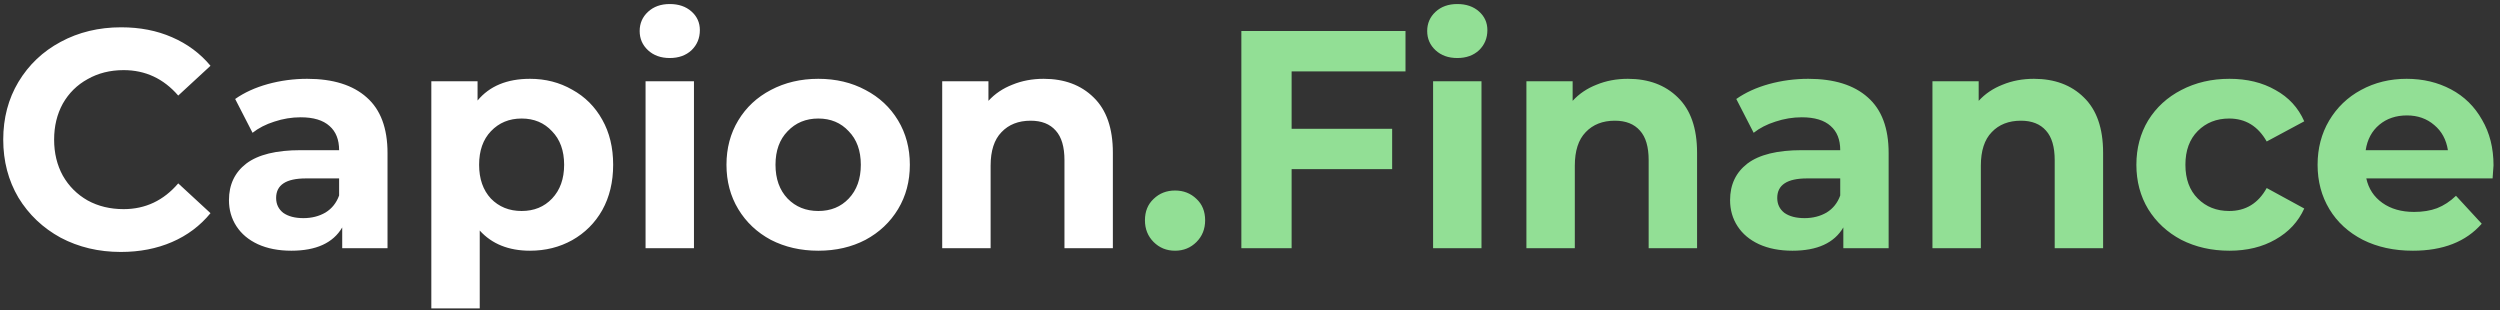 <svg width="282" height="35" viewBox="0 0 282 35" fill="none" xmlns="http://www.w3.org/2000/svg">
<rect x="0" y="0" width="282" height="35" fill="#333333" stroke="none"/>
<path d="M13.63 28.42C11.133 28.42 8.87 27.883 6.84 26.81C4.833 25.713 3.247 24.208 2.08 22.295C0.937 20.358 0.365 18.177 0.365 15.75C0.365 13.323 0.937 11.153 2.08 9.24C3.247 7.303 4.833 5.798 6.84 4.725C8.87 3.628 11.145 3.08 13.665 3.08C15.788 3.08 17.702 3.453 19.405 4.2C21.132 4.947 22.578 6.02 23.745 7.42L20.105 10.78C18.448 8.867 16.395 7.91 13.945 7.91C12.428 7.91 11.075 8.248 9.885 8.925C8.695 9.578 7.762 10.5 7.085 11.69C6.432 12.88 6.105 14.233 6.105 15.75C6.105 17.267 6.432 18.62 7.085 19.81C7.762 21 8.695 21.933 9.885 22.61C11.075 23.263 12.428 23.59 13.945 23.59C16.395 23.59 18.448 22.622 20.105 20.685L23.745 24.045C22.578 25.468 21.132 26.553 19.405 27.3C17.678 28.047 15.753 28.42 13.63 28.42ZM34.647 8.89C37.564 8.89 39.804 9.59 41.367 10.99C42.931 12.367 43.712 14.455 43.712 17.255V28H38.602V25.655C37.576 27.405 35.662 28.28 32.862 28.28C31.416 28.28 30.156 28.035 29.082 27.545C28.032 27.055 27.227 26.378 26.667 25.515C26.107 24.652 25.827 23.672 25.827 22.575C25.827 20.825 26.481 19.448 27.787 18.445C29.117 17.442 31.159 16.94 33.912 16.94H38.252C38.252 15.75 37.891 14.84 37.167 14.21C36.444 13.557 35.359 13.23 33.912 13.23C32.909 13.23 31.917 13.393 30.937 13.72C29.981 14.023 29.164 14.443 28.487 14.98L26.527 11.165C27.554 10.442 28.779 9.882 30.202 9.485C31.649 9.088 33.131 8.89 34.647 8.89ZM34.227 24.605C35.161 24.605 35.989 24.395 36.712 23.975C37.436 23.532 37.949 22.89 38.252 22.05V20.125H34.507C32.267 20.125 31.147 20.86 31.147 22.33C31.147 23.03 31.416 23.59 31.952 24.01C32.512 24.407 33.271 24.605 34.227 24.605ZM59.784 8.89C61.534 8.89 63.12 9.298 64.544 10.115C65.99 10.908 67.122 12.04 67.939 13.51C68.755 14.957 69.164 16.648 69.164 18.585C69.164 20.522 68.755 22.225 67.939 23.695C67.122 25.142 65.99 26.273 64.544 27.09C63.12 27.883 61.534 28.28 59.784 28.28C57.38 28.28 55.49 27.522 54.114 26.005V34.79H48.654V9.17H53.869V11.34C55.222 9.707 57.194 8.89 59.784 8.89ZM58.839 23.8C60.239 23.8 61.382 23.333 62.269 22.4C63.179 21.443 63.634 20.172 63.634 18.585C63.634 16.998 63.179 15.738 62.269 14.805C61.382 13.848 60.239 13.37 58.839 13.37C57.439 13.37 56.284 13.848 55.374 14.805C54.487 15.738 54.044 16.998 54.044 18.585C54.044 20.172 54.487 21.443 55.374 22.4C56.284 23.333 57.439 23.8 58.839 23.8ZM72.819 9.17H78.279V28H72.819V9.17ZM75.549 6.545C74.546 6.545 73.729 6.253 73.099 5.67C72.469 5.087 72.154 4.363 72.154 3.5C72.154 2.637 72.469 1.913 73.099 1.33C73.729 0.747 74.546 0.455 75.549 0.455C76.552 0.455 77.369 0.735 77.999 1.295C78.629 1.855 78.944 2.555 78.944 3.395C78.944 4.305 78.629 5.063 77.999 5.67C77.369 6.253 76.552 6.545 75.549 6.545ZM92.306 28.28C90.323 28.28 88.538 27.872 86.951 27.055C85.388 26.215 84.163 25.06 83.276 23.59C82.389 22.12 81.946 20.452 81.946 18.585C81.946 16.718 82.389 15.05 83.276 13.58C84.163 12.11 85.388 10.967 86.951 10.15C88.538 9.31 90.323 8.89 92.306 8.89C94.29 8.89 96.063 9.31 97.626 10.15C99.189 10.967 100.415 12.11 101.301 13.58C102.188 15.05 102.631 16.718 102.631 18.585C102.631 20.452 102.188 22.12 101.301 23.59C100.415 25.06 99.189 26.215 97.626 27.055C96.063 27.872 94.29 28.28 92.306 28.28ZM92.306 23.8C93.706 23.8 94.85 23.333 95.736 22.4C96.646 21.443 97.101 20.172 97.101 18.585C97.101 16.998 96.646 15.738 95.736 14.805C94.85 13.848 93.706 13.37 92.306 13.37C90.906 13.37 89.751 13.848 88.841 14.805C87.931 15.738 87.476 16.998 87.476 18.585C87.476 20.172 87.931 21.443 88.841 22.4C89.751 23.333 90.906 23.8 92.306 23.8ZM117.726 8.89C120.059 8.89 121.937 9.59 123.361 10.99C124.807 12.39 125.531 14.467 125.531 17.22V28H120.071V18.06C120.071 16.567 119.744 15.458 119.091 14.735C118.437 13.988 117.492 13.615 116.256 13.615C114.879 13.615 113.782 14.047 112.966 14.91C112.149 15.75 111.741 17.01 111.741 18.69V28H106.281V9.17H111.496V11.375C112.219 10.582 113.117 9.975 114.191 9.555C115.264 9.112 116.442 8.89 117.726 8.89Z" fill="white"/>
<path d="M132.545 28.28C131.588 28.28 130.783 27.953 130.13 27.3C129.477 26.647 129.15 25.83 129.15 24.85C129.15 23.847 129.477 23.042 130.13 22.435C130.783 21.805 131.588 21.49 132.545 21.49C133.502 21.49 134.307 21.805 134.96 22.435C135.613 23.042 135.94 23.847 135.94 24.85C135.94 25.83 135.613 26.647 134.96 27.3C134.307 27.953 133.502 28.28 132.545 28.28ZM145.695 8.05V14.525H157.035V19.075H145.695V28H140.025V3.5H158.54V8.05H145.695ZM161.652 9.17H167.112V28H161.652V9.17ZM164.382 6.545C163.379 6.545 162.562 6.253 161.932 5.67C161.302 5.087 160.987 4.363 160.987 3.5C160.987 2.637 161.302 1.913 161.932 1.33C162.562 0.747 163.379 0.455 164.382 0.455C165.385 0.455 166.202 0.735 166.832 1.295C167.462 1.855 167.777 2.555 167.777 3.395C167.777 4.305 167.462 5.063 166.832 5.67C166.202 6.253 165.385 6.545 164.382 6.545ZM183.624 8.89C185.958 8.89 187.836 9.59 189.259 10.99C190.706 12.39 191.429 14.467 191.429 17.22V28H185.969V18.06C185.969 16.567 185.643 15.458 184.989 14.735C184.336 13.988 183.391 13.615 182.154 13.615C180.778 13.615 179.681 14.047 178.864 14.91C178.048 15.75 177.639 17.01 177.639 18.69V28H172.179V9.17H177.394V11.375C178.118 10.582 179.016 9.975 180.089 9.555C181.163 9.112 182.341 8.89 183.624 8.89ZM203.973 8.89C206.89 8.89 209.13 9.59 210.693 10.99C212.257 12.367 213.038 14.455 213.038 17.255V28H207.928V25.655C206.902 27.405 204.988 28.28 202.188 28.28C200.742 28.28 199.482 28.035 198.408 27.545C197.358 27.055 196.553 26.378 195.993 25.515C195.433 24.652 195.153 23.672 195.153 22.575C195.153 20.825 195.807 19.448 197.113 18.445C198.443 17.442 200.485 16.94 203.238 16.94H207.578C207.578 15.75 207.217 14.84 206.493 14.21C205.77 13.557 204.685 13.23 203.238 13.23C202.235 13.23 201.243 13.393 200.263 13.72C199.307 14.023 198.49 14.443 197.813 14.98L195.853 11.165C196.88 10.442 198.105 9.882 199.528 9.485C200.975 9.088 202.457 8.89 203.973 8.89ZM203.553 24.605C204.487 24.605 205.315 24.395 206.038 23.975C206.762 23.532 207.275 22.89 207.578 22.05V20.125H203.833C201.593 20.125 200.473 20.86 200.473 22.33C200.473 23.03 200.742 23.59 201.278 24.01C201.838 24.407 202.597 24.605 203.553 24.605ZM229.425 8.89C231.758 8.89 233.637 9.59 235.06 10.99C236.507 12.39 237.23 14.467 237.23 17.22V28H231.77V18.06C231.77 16.567 231.443 15.458 230.79 14.735C230.137 13.988 229.192 13.615 227.955 13.615C226.578 13.615 225.482 14.047 224.665 14.91C223.848 15.75 223.44 17.01 223.44 18.69V28H217.98V9.17H223.195V11.375C223.918 10.582 224.817 9.975 225.89 9.555C226.963 9.112 228.142 8.89 229.425 8.89ZM251.484 28.28C249.478 28.28 247.669 27.872 246.059 27.055C244.473 26.215 243.224 25.06 242.314 23.59C241.428 22.12 240.984 20.452 240.984 18.585C240.984 16.718 241.428 15.05 242.314 13.58C243.224 12.11 244.473 10.967 246.059 10.15C247.669 9.31 249.478 8.89 251.484 8.89C253.468 8.89 255.194 9.31 256.664 10.15C258.158 10.967 259.243 12.145 259.919 13.685L255.684 15.96C254.704 14.233 253.293 13.37 251.449 13.37C250.026 13.37 248.848 13.837 247.914 14.77C246.981 15.703 246.514 16.975 246.514 18.585C246.514 20.195 246.981 21.467 247.914 22.4C248.848 23.333 250.026 23.8 251.449 23.8C253.316 23.8 254.728 22.937 255.684 21.21L259.919 23.52C259.243 25.013 258.158 26.18 256.664 27.02C255.194 27.86 253.468 28.28 251.484 28.28ZM281.269 18.655C281.269 18.725 281.234 19.215 281.164 20.125H266.919C267.175 21.292 267.782 22.213 268.739 22.89C269.695 23.567 270.885 23.905 272.309 23.905C273.289 23.905 274.152 23.765 274.899 23.485C275.669 23.182 276.38 22.715 277.034 22.085L279.939 25.235C278.165 27.265 275.575 28.28 272.169 28.28C270.045 28.28 268.167 27.872 266.534 27.055C264.9 26.215 263.64 25.06 262.754 23.59C261.867 22.12 261.424 20.452 261.424 18.585C261.424 16.742 261.855 15.085 262.719 13.615C263.605 12.122 264.807 10.967 266.324 10.15C267.864 9.31 269.579 8.89 271.469 8.89C273.312 8.89 274.98 9.287 276.474 10.08C277.967 10.873 279.134 12.017 279.974 13.51C280.837 14.98 281.269 16.695 281.269 18.655ZM271.504 13.02C270.267 13.02 269.229 13.37 268.389 14.07C267.549 14.77 267.035 15.727 266.849 16.94H276.124C275.937 15.75 275.424 14.805 274.584 14.105C273.744 13.382 272.717 13.02 271.504 13.02Z" fill="#92DF95"/>
</svg>
